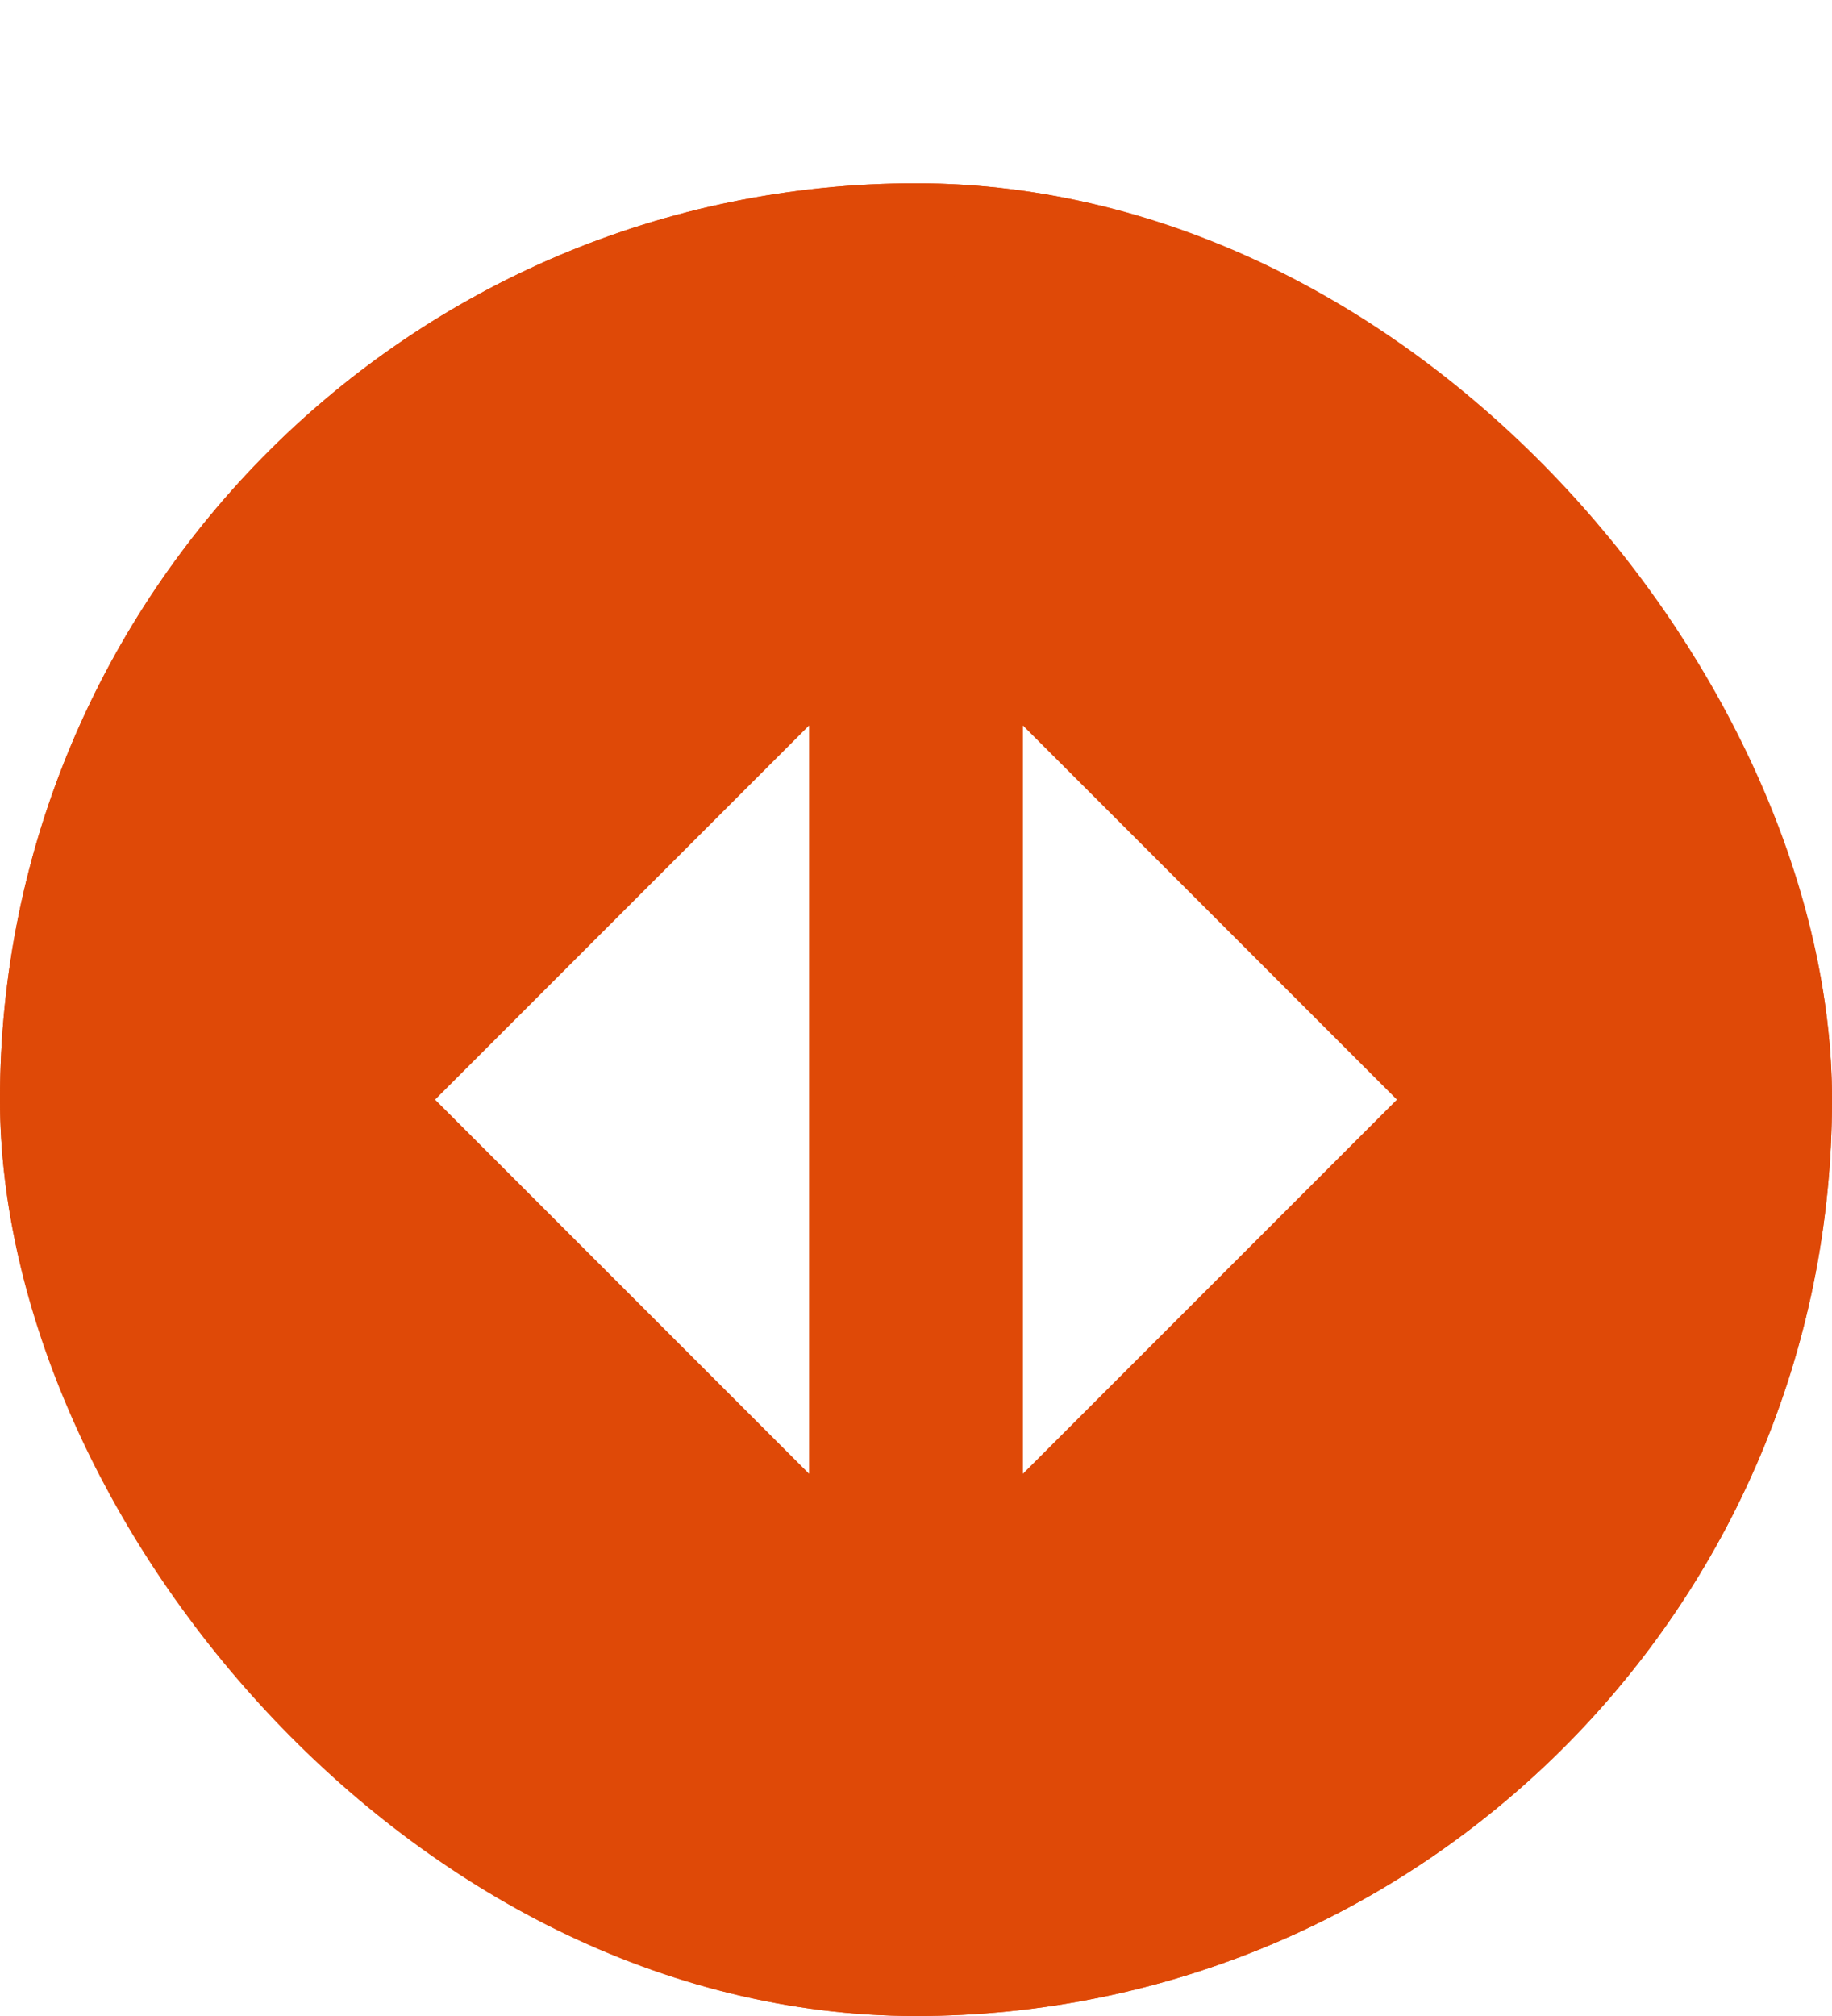<svg width="20" height="22" viewBox="0 0 20 22" fill="none" xmlns="http://www.w3.org/2000/svg">
<g filter="url(#filter0_d_14519_167580)">
<rect width="20" height="20" rx="10" fill="#DF4907"/>
<g clip-path="url(#clip0_14519_167580)">
<path d="M8.833 5.917L4.75 10L8.833 14.083V5.917ZM11.167 5.917V14.083L15.25 10L11.167 5.917Z" fill="white"/>
</g>
<rect x="0.5" y="0.5" width="19" height="19" rx="9.5" stroke="#DF4907"/>
</g>
<defs>
<filter id="filter0_d_14519_167580" x="0" y="0" width="20" height="22" filterUnits="userSpaceOnUse" color-interpolation-filters="sRGB">
<feFlood flood-opacity="0" result="BackgroundImageFix"/>
<feColorMatrix in="SourceAlpha" type="matrix" values="0 0 0 0 0 0 0 0 0 0 0 0 0 0 0 0 0 0 127 0" result="hardAlpha"/>
<feOffset dy="2"/>
<feColorMatrix type="matrix" values="0 0 0 0 0 0 0 0 0 0 0 0 0 0 0 0 0 0 0.043 0"/>
<feBlend mode="normal" in2="BackgroundImageFix" result="effect1_dropShadow_14519_167580"/>
<feBlend mode="normal" in="SourceGraphic" in2="effect1_dropShadow_14519_167580" result="shape"/>
</filter>
<clipPath id="clip0_14519_167580">
<rect width="14" height="14" fill="white" transform="translate(3 3)"/>
</clipPath>
</defs>
</svg>
